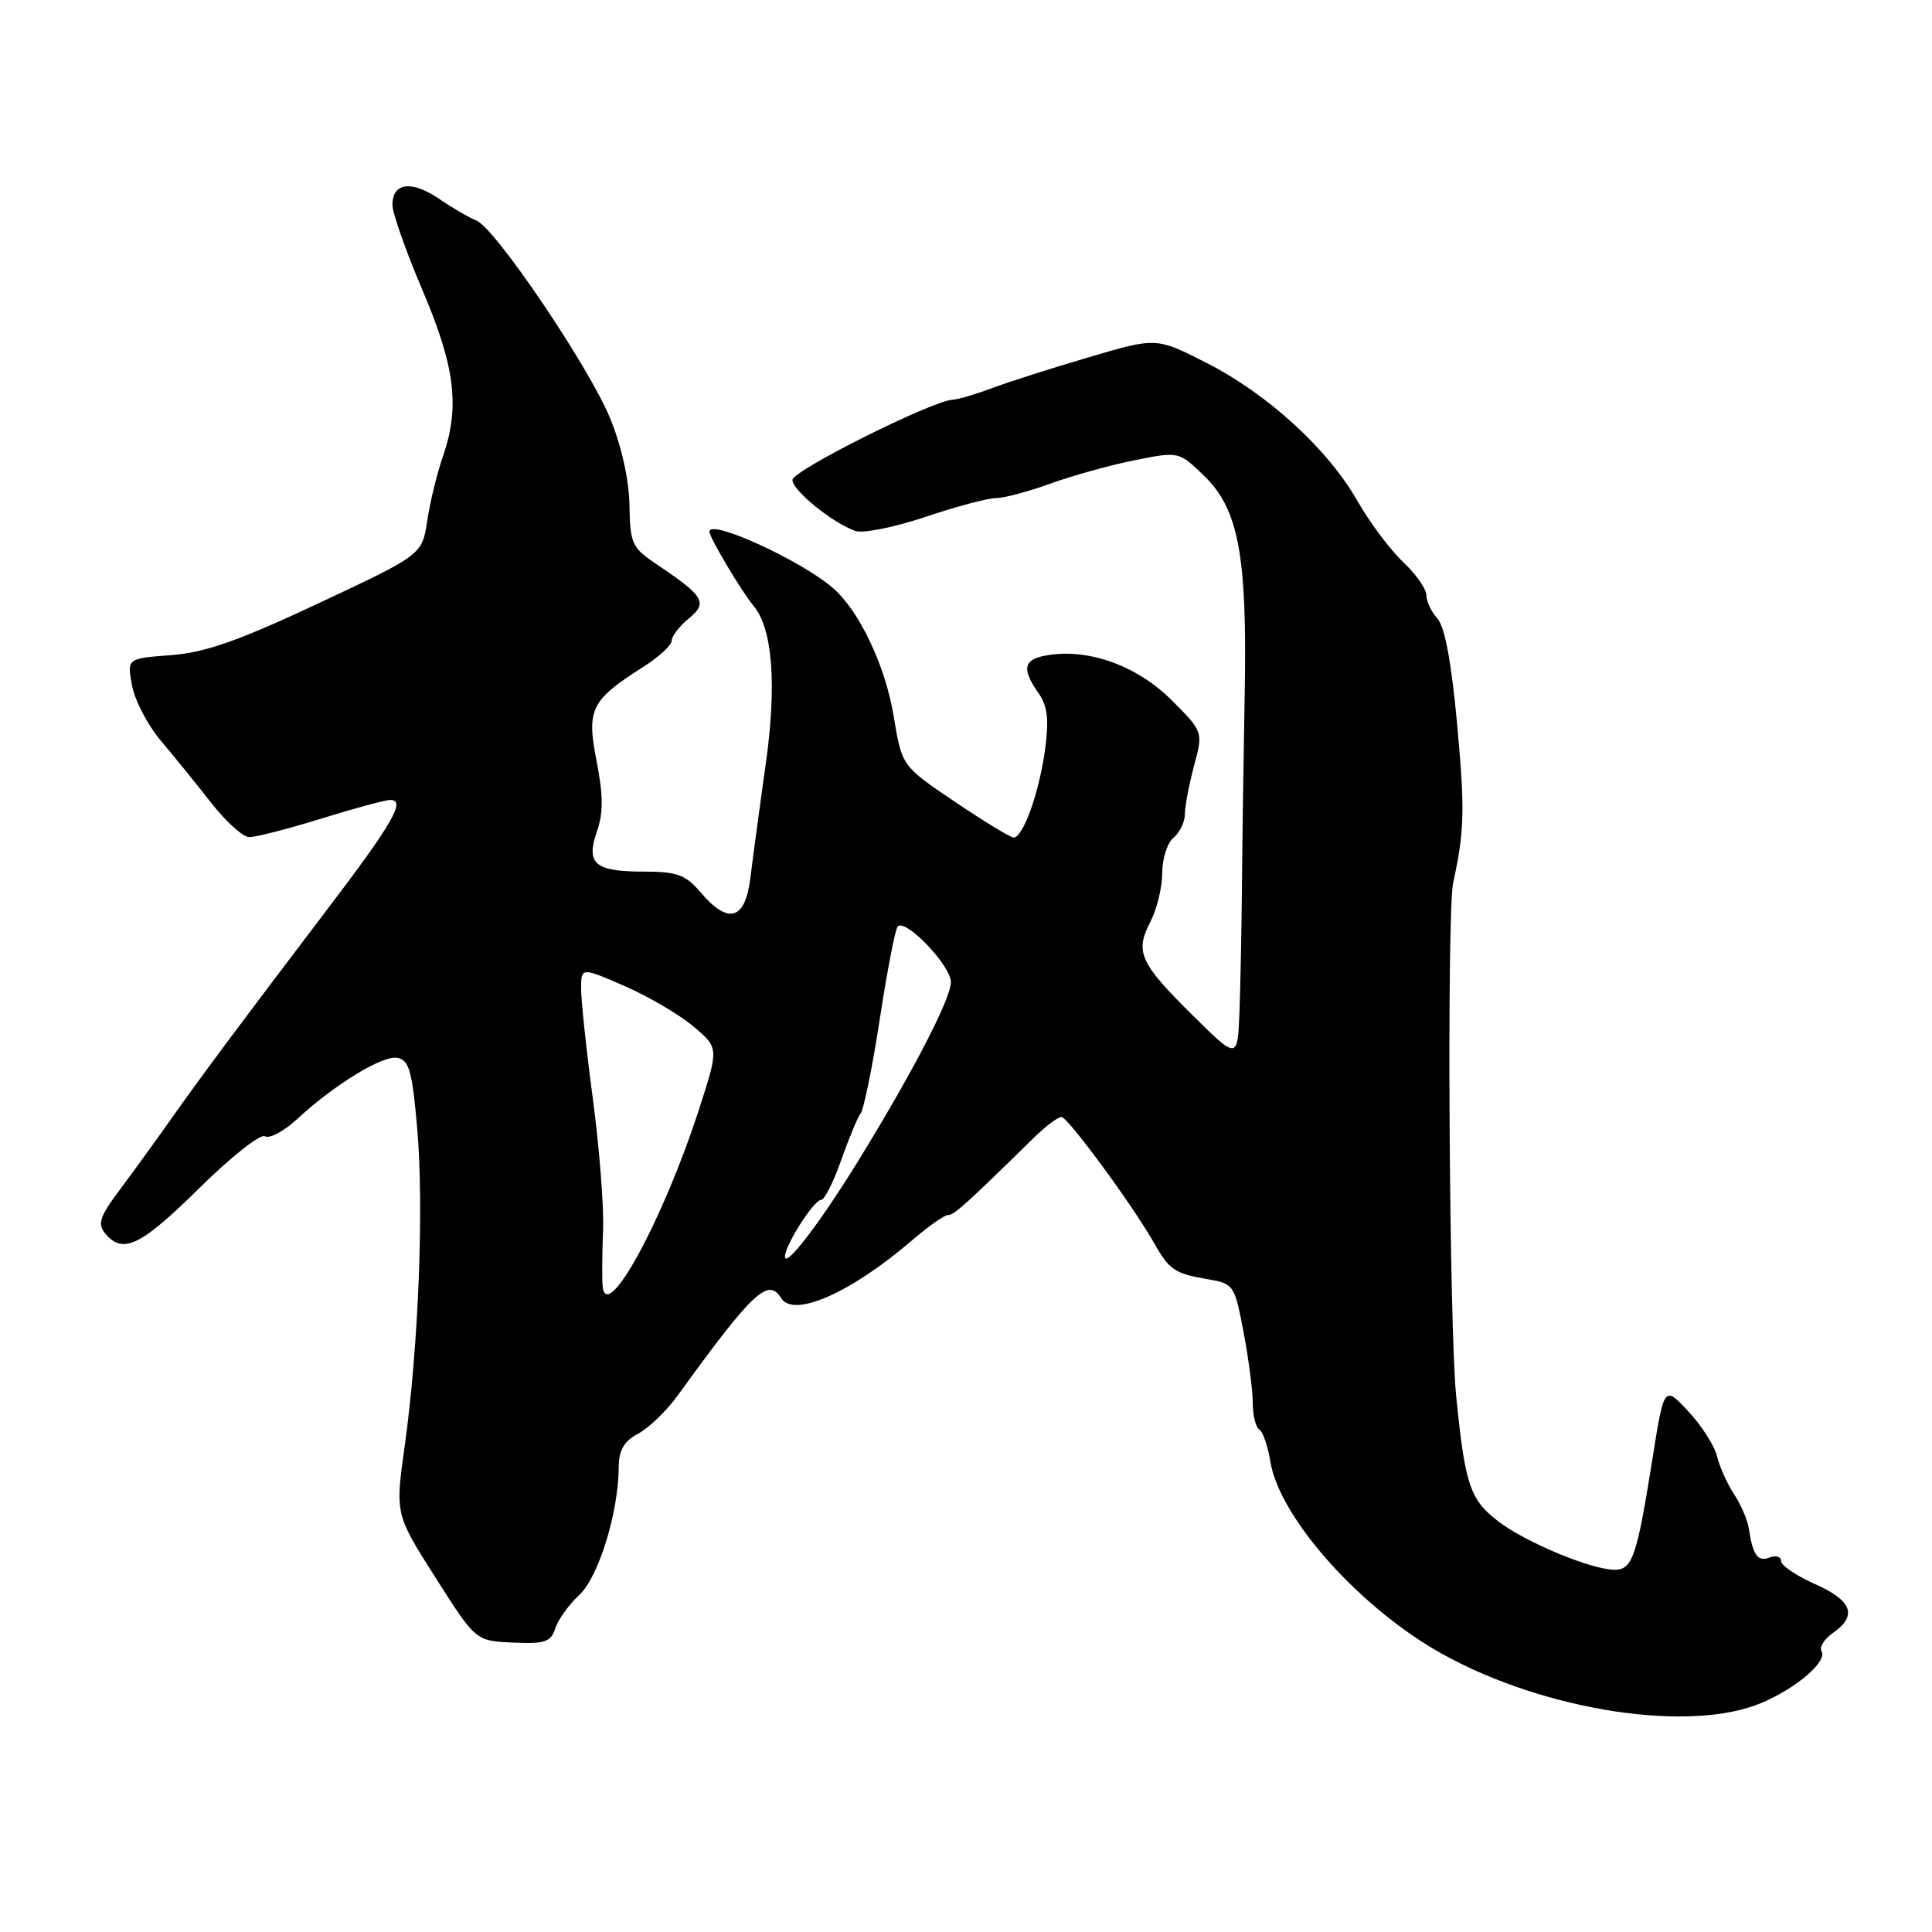 <?xml version="1.0" encoding="UTF-8" standalone="no"?>
<!DOCTYPE svg PUBLIC "-//W3C//DTD SVG 1.1//EN" "http://www.w3.org/Graphics/SVG/1.1/DTD/svg11.dtd" >
<svg xmlns="http://www.w3.org/2000/svg" xmlns:xlink="http://www.w3.org/1999/xlink" version="1.1" viewBox="0 0 256 256">
 <g >
 <path fill="currentColor"
d=" M 233.49 225.61 C 238.15 223.61 242.19 220.11 241.36 218.77 C 241.04 218.26 241.73 217.18 242.89 216.36 C 246.16 214.08 245.41 212.07 240.50 209.90 C 238.03 208.80 236.00 207.43 236.00 206.85 C 236.00 206.26 235.31 206.05 234.46 206.38 C 232.90 206.98 232.26 206.08 231.72 202.50 C 231.56 201.40 230.68 199.38 229.78 198.00 C 228.87 196.62 227.85 194.35 227.51 192.95 C 227.17 191.55 225.45 188.87 223.69 186.99 C 220.50 183.57 220.50 183.57 218.92 193.54 C 216.89 206.29 216.30 208.00 213.94 208.00 C 210.90 208.00 202.20 204.39 198.57 201.62 C 194.78 198.73 194.13 196.80 192.95 185.00 C 192.02 175.62 191.70 120.97 192.55 117.00 C 194.05 110.05 194.12 107.40 193.08 95.97 C 192.33 87.83 191.45 83.05 190.47 81.97 C 189.66 81.08 189.00 79.67 189.00 78.86 C 189.00 78.04 187.60 76.05 185.89 74.44 C 184.18 72.82 181.47 69.19 179.86 66.37 C 175.95 59.50 167.97 52.20 159.86 48.08 C 153.22 44.70 153.22 44.70 144.36 47.31 C 139.49 48.74 133.70 50.59 131.50 51.41 C 129.30 52.24 126.94 52.93 126.26 52.96 C 123.60 53.05 105.00 62.36 105.00 63.59 C 105.00 64.98 110.29 69.28 113.33 70.35 C 114.33 70.71 118.51 69.87 122.60 68.50 C 126.69 67.12 130.92 66.00 131.98 66.00 C 133.05 66.00 136.30 65.13 139.21 64.07 C 142.12 63.02 147.14 61.62 150.36 60.98 C 156.21 59.81 156.21 59.81 159.57 63.07 C 164.12 67.48 165.27 73.63 164.93 91.89 C 164.78 99.93 164.62 111.22 164.57 117.00 C 164.52 122.78 164.37 130.41 164.24 133.97 C 164.00 140.44 164.00 140.44 158.00 134.50 C 151.00 127.57 150.36 126.14 152.45 122.10 C 153.30 120.45 154.00 117.56 154.00 115.67 C 154.00 113.79 154.67 111.68 155.50 111.00 C 156.32 110.32 157.00 108.92 157.00 107.89 C 157.00 106.87 157.55 103.99 158.21 101.49 C 159.43 96.96 159.43 96.96 155.26 92.79 C 150.77 88.30 144.51 85.98 139.05 86.78 C 135.62 87.28 135.27 88.51 137.59 91.82 C 138.81 93.56 139.01 95.30 138.48 99.29 C 137.71 105.00 135.56 111.02 134.30 110.97 C 133.86 110.96 130.35 108.82 126.50 106.22 C 119.50 101.50 119.50 101.50 118.41 94.86 C 117.32 88.23 113.85 80.91 110.35 77.90 C 106.08 74.22 94.00 68.71 94.00 70.44 C 94.00 71.22 98.29 78.43 99.83 80.25 C 102.39 83.28 102.96 90.78 101.43 101.50 C 100.65 107.00 99.76 113.64 99.44 116.25 C 98.77 121.91 96.53 122.59 92.84 118.25 C 90.84 115.90 89.74 115.50 85.29 115.49 C 78.79 115.49 77.60 114.45 79.11 110.13 C 79.95 107.69 79.94 105.38 79.05 100.85 C 77.70 93.97 78.29 92.78 85.25 88.36 C 87.31 87.05 89.00 85.49 89.00 84.90 C 89.00 84.31 90.01 82.99 91.25 81.97 C 93.83 79.86 93.32 79.00 87.00 74.77 C 83.74 72.58 83.49 72.05 83.41 66.96 C 83.36 63.64 82.36 59.14 80.87 55.48 C 78.10 48.67 65.58 30.16 63.12 29.22 C 62.23 28.88 60.01 27.59 58.19 26.35 C 54.52 23.86 52.00 24.19 52.00 27.16 C 52.00 28.23 53.80 33.33 56.00 38.50 C 60.34 48.70 60.97 53.98 58.64 60.62 C 57.90 62.76 56.98 66.53 56.61 69.00 C 55.93 73.50 55.93 73.50 42.21 79.94 C 31.60 84.92 27.18 86.47 22.66 86.81 C 16.82 87.25 16.82 87.25 17.50 90.85 C 17.87 92.83 19.60 96.13 21.34 98.18 C 23.08 100.24 26.07 103.93 28.00 106.40 C 29.93 108.86 32.17 110.90 33.00 110.92 C 33.83 110.95 38.10 109.85 42.50 108.49 C 46.90 107.12 51.05 106.00 51.72 106.00 C 53.83 106.00 52.03 109.11 43.11 120.83 C 31.35 136.31 26.65 142.63 22.51 148.50 C 20.57 151.25 17.56 155.39 15.83 157.71 C 13.19 161.23 12.89 162.16 13.96 163.46 C 16.28 166.24 18.64 165.10 26.39 157.45 C 30.59 153.30 34.52 150.20 35.10 150.56 C 35.69 150.93 37.60 149.91 39.34 148.31 C 44.39 143.65 50.71 139.80 52.68 140.17 C 54.21 140.47 54.63 141.97 55.28 149.51 C 56.19 159.88 55.46 178.47 53.63 191.57 C 52.36 200.64 52.36 200.64 57.70 209.03 C 63.03 217.43 63.03 217.43 67.97 217.65 C 72.20 217.84 73.00 217.57 73.57 215.78 C 73.94 214.63 75.36 212.64 76.74 211.36 C 79.31 208.98 81.95 200.44 81.98 194.42 C 82.00 192.14 82.67 190.98 84.57 189.96 C 85.99 189.20 88.35 186.92 89.82 184.88 C 99.73 171.19 101.79 169.24 103.50 172.00 C 105.16 174.68 112.81 171.29 120.97 164.25 C 123.05 162.46 125.14 161.00 125.62 161.00 C 126.42 161.01 127.94 159.63 137.00 150.75 C 138.54 149.24 140.18 148.00 140.65 148.01 C 141.50 148.01 150.20 159.86 153.00 164.84 C 154.93 168.26 155.71 168.77 160.01 169.50 C 163.48 170.09 163.59 170.25 164.78 176.52 C 165.45 180.06 166.00 184.28 166.00 185.91 C 166.00 187.55 166.39 189.12 166.87 189.42 C 167.34 189.71 168.00 191.63 168.33 193.67 C 169.55 201.17 180.31 213.19 191.20 219.21 C 204.85 226.75 224.06 229.66 233.49 225.61 Z  M 79.85 170.37 C 79.76 169.34 79.79 166.03 79.91 163.00 C 80.03 159.97 79.43 152.19 78.57 145.70 C 77.70 139.21 77.00 132.60 77.00 131.02 C 77.00 128.15 77.00 128.15 82.75 130.65 C 85.91 132.03 90.02 134.44 91.87 136.00 C 95.25 138.85 95.25 138.85 92.66 146.88 C 87.89 161.65 80.28 175.62 79.85 170.37 Z  M 104.01 166.50 C 104.01 165.02 107.84 159.00 108.79 159.00 C 109.24 159.00 110.44 156.64 111.45 153.75 C 112.47 150.86 113.64 148.05 114.05 147.50 C 114.47 146.95 115.61 141.32 116.58 135.00 C 117.55 128.68 118.61 123.18 118.94 122.78 C 119.92 121.60 126.00 127.93 126.00 130.13 C 126.00 132.34 120.88 142.21 113.61 154.00 C 108.60 162.12 104.01 168.10 104.01 166.50 Z "/>
</g>
</svg>